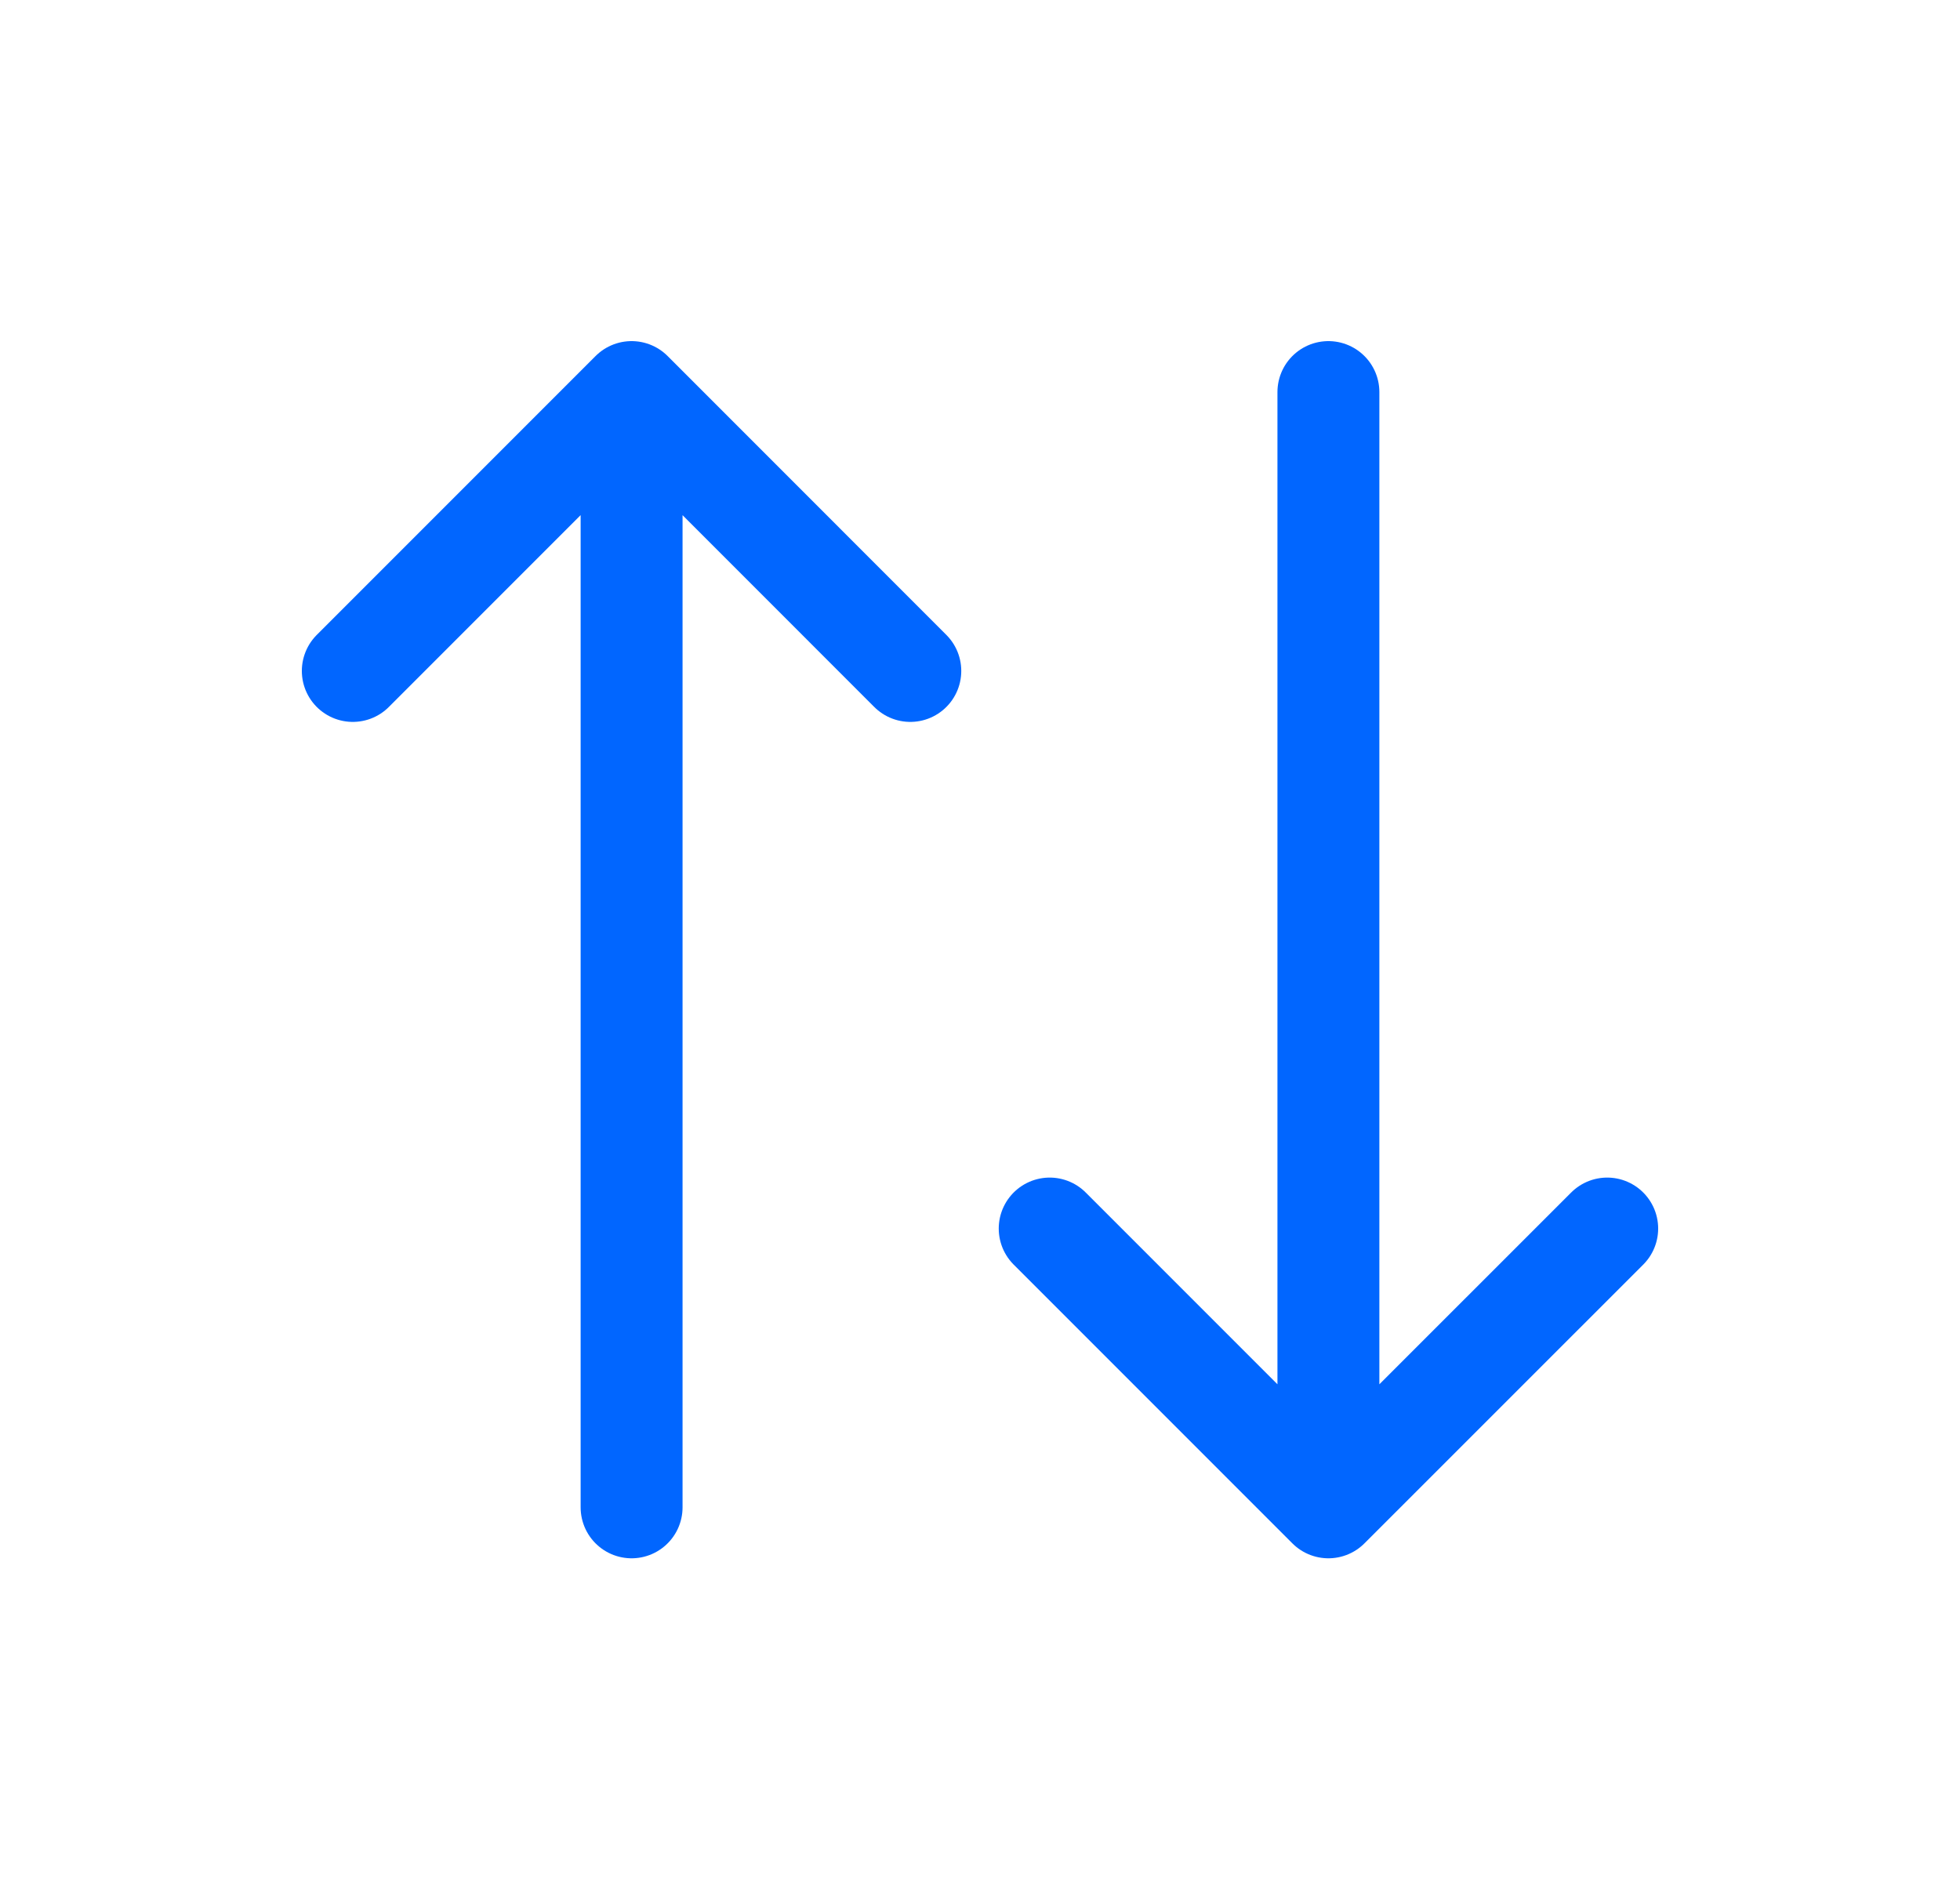 <svg width="25" height="24" viewBox="0 0 25 24" fill="none" xmlns="http://www.w3.org/2000/svg">
<path d="M11.611 8.556L8.056 5M8.056 5L4.5 8.556M8.056 5V19.222M13.389 15.667L16.944 19.222M16.944 19.222L20.5 15.667M16.944 19.222V5" stroke="#0166FF" stroke-width="1.3" stroke-linecap="round" stroke-linejoin="round"/>
</svg>

